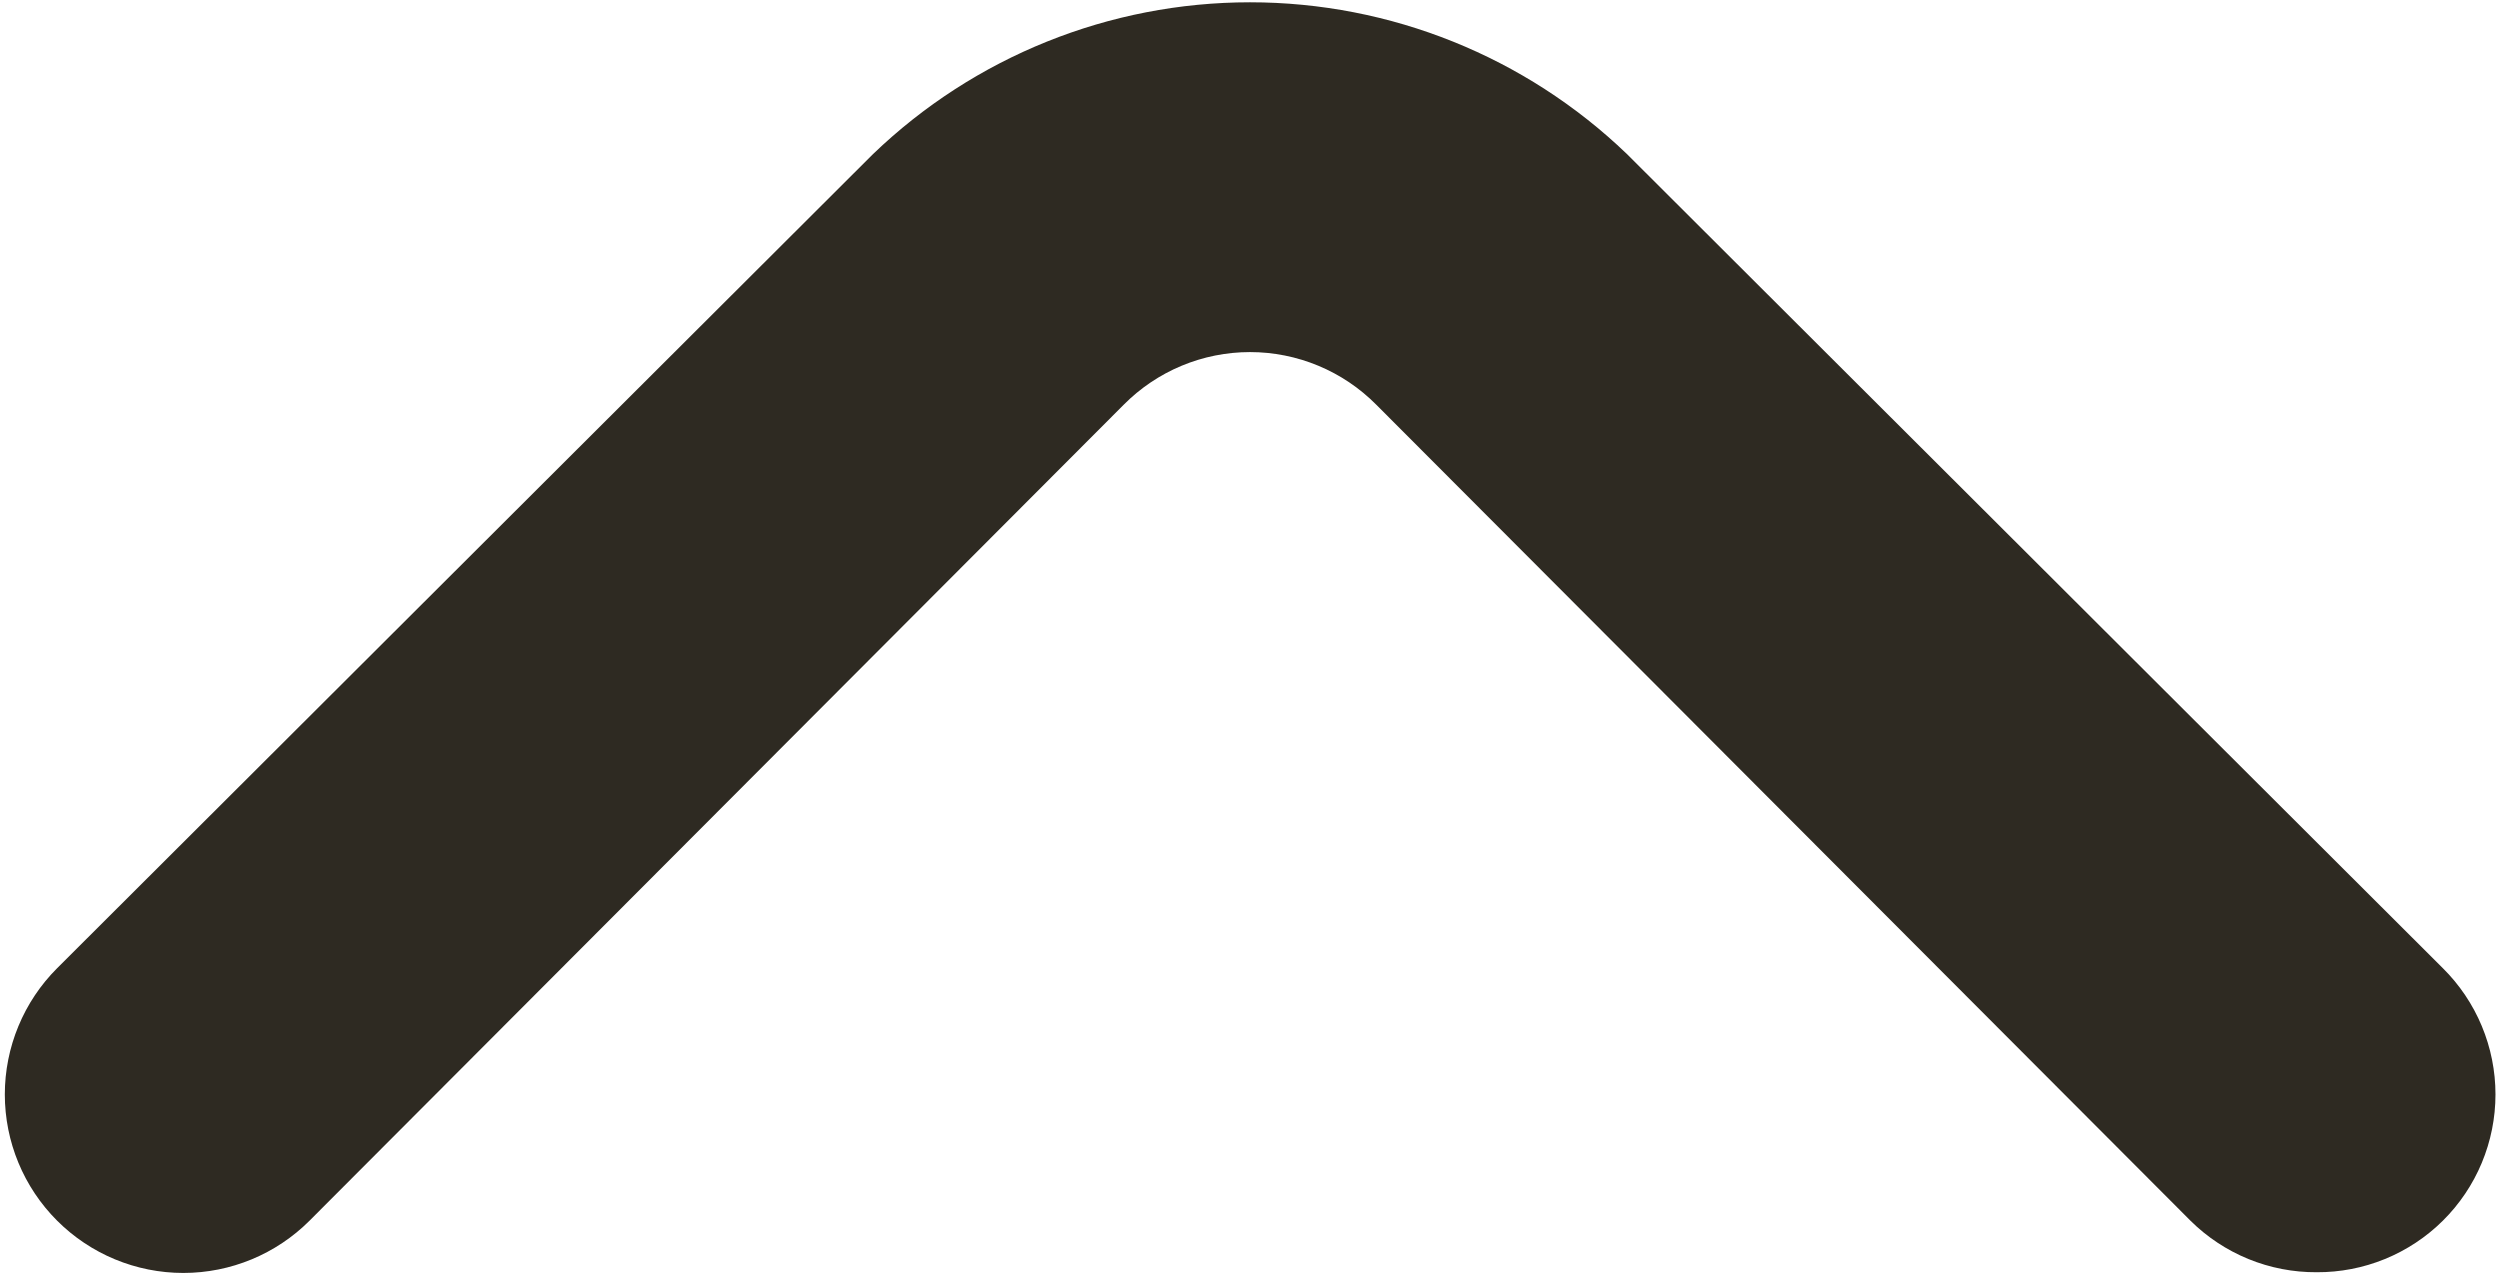 <svg width="300" height="153" viewBox="0 0 300 153" fill="none" xmlns="http://www.w3.org/2000/svg">
<path d="M278 152.667C275.192 152.683 272.409 152.145 269.81 151.083C267.211 150.021 264.847 148.457 262.853 146.48L165.147 48.56C163.163 46.56 160.804 44.973 158.204 43.89C155.605 42.807 152.816 42.25 150 42.25C147.184 42.25 144.395 42.807 141.796 43.89C139.196 44.973 136.837 46.56 134.853 48.56L37.147 146.48C33.13 150.497 27.681 152.754 22 152.754C16.319 152.754 10.87 150.497 6.853 146.48C2.836 142.463 0.579 137.014 0.579 131.333C0.579 128.52 1.133 125.735 2.21 123.136C3.286 120.537 4.864 118.176 6.853 116.187L104.773 18.48C116.932 6.799 133.139 0.275 150 0.275C166.861 0.275 183.068 6.799 195.227 18.48L293.147 116.187C295.146 118.17 296.733 120.529 297.816 123.129C298.899 125.729 299.457 128.517 299.457 131.333C299.457 134.15 298.899 136.938 297.816 139.538C296.733 142.137 295.146 144.497 293.147 146.48C291.153 148.457 288.789 150.021 286.19 151.083C283.591 152.145 280.808 152.683 278 152.667Z" fill="#2E2A22"/>
</svg>
